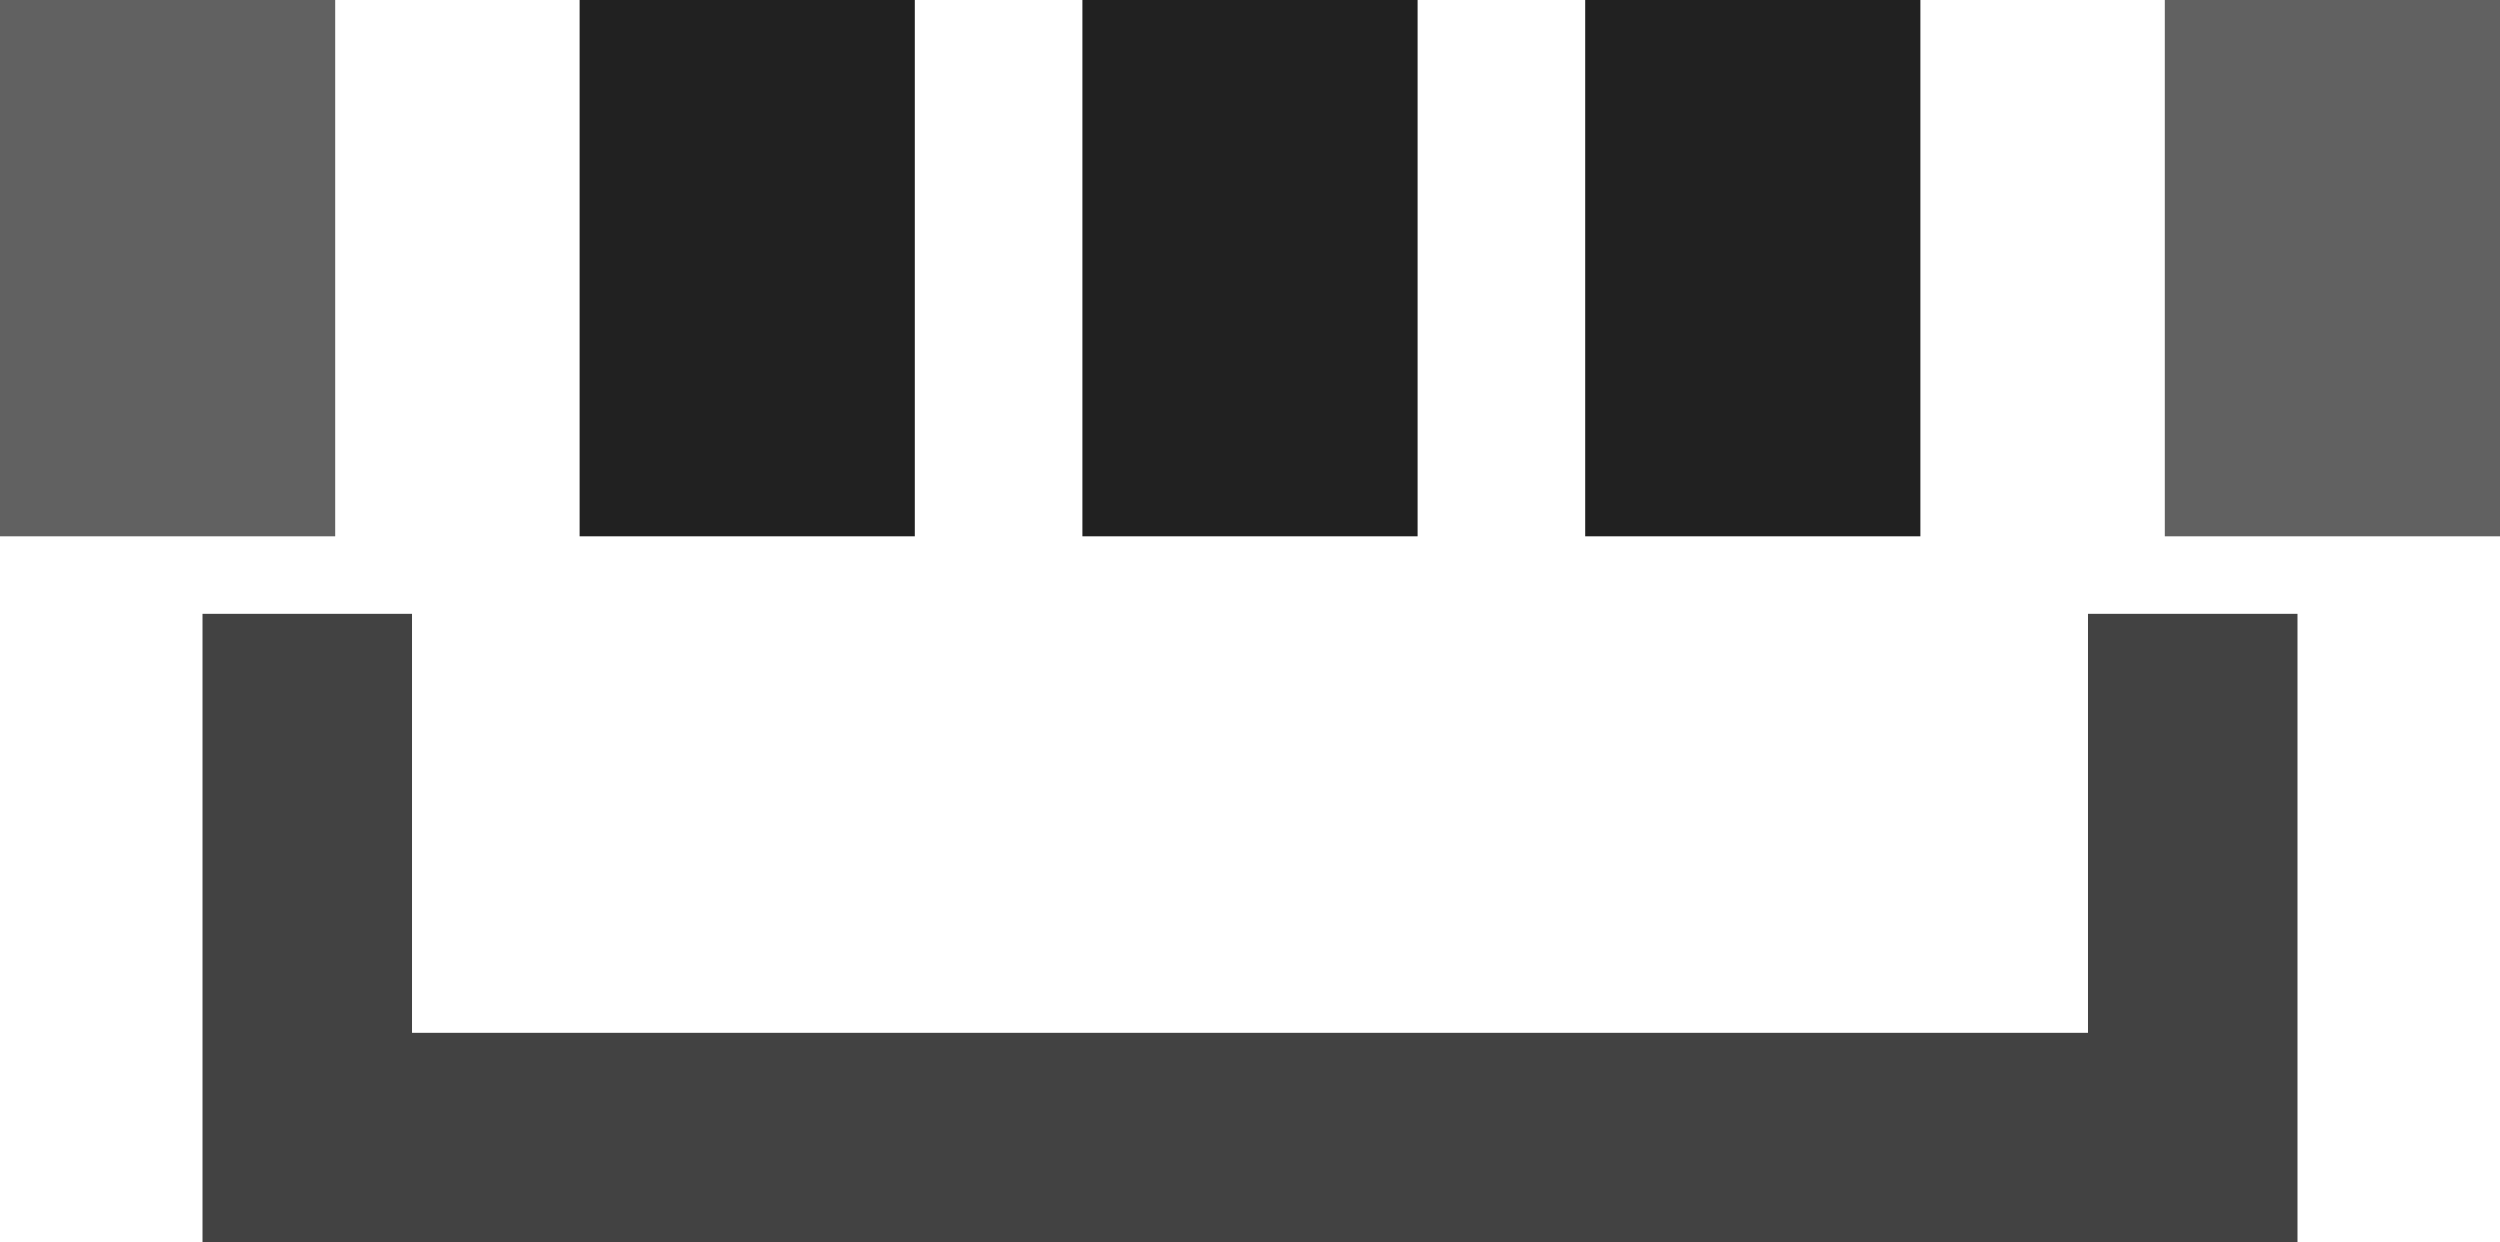 <svg xmlns="http://www.w3.org/2000/svg" viewBox="0 0 35.8 17.79"><title>2</title><polyline points="4.4 8.79 4.4 16.29 31.4 16.29 31.4 8.79" fill="none" stroke="#424242" stroke-miterlimit="10" stroke-width="3"/><rect width="4.8" height="7.68" fill="#616161"/><rect x="31" width="4.8" height="7.68" fill="#616161"/><rect x="15.5" width="4.8" height="7.68" fill="#212121"/><rect x="22.7" width="4.8" height="7.68" fill="#212121"/><rect x="8.3" width="4.8" height="7.68" fill="#212121"/></svg>